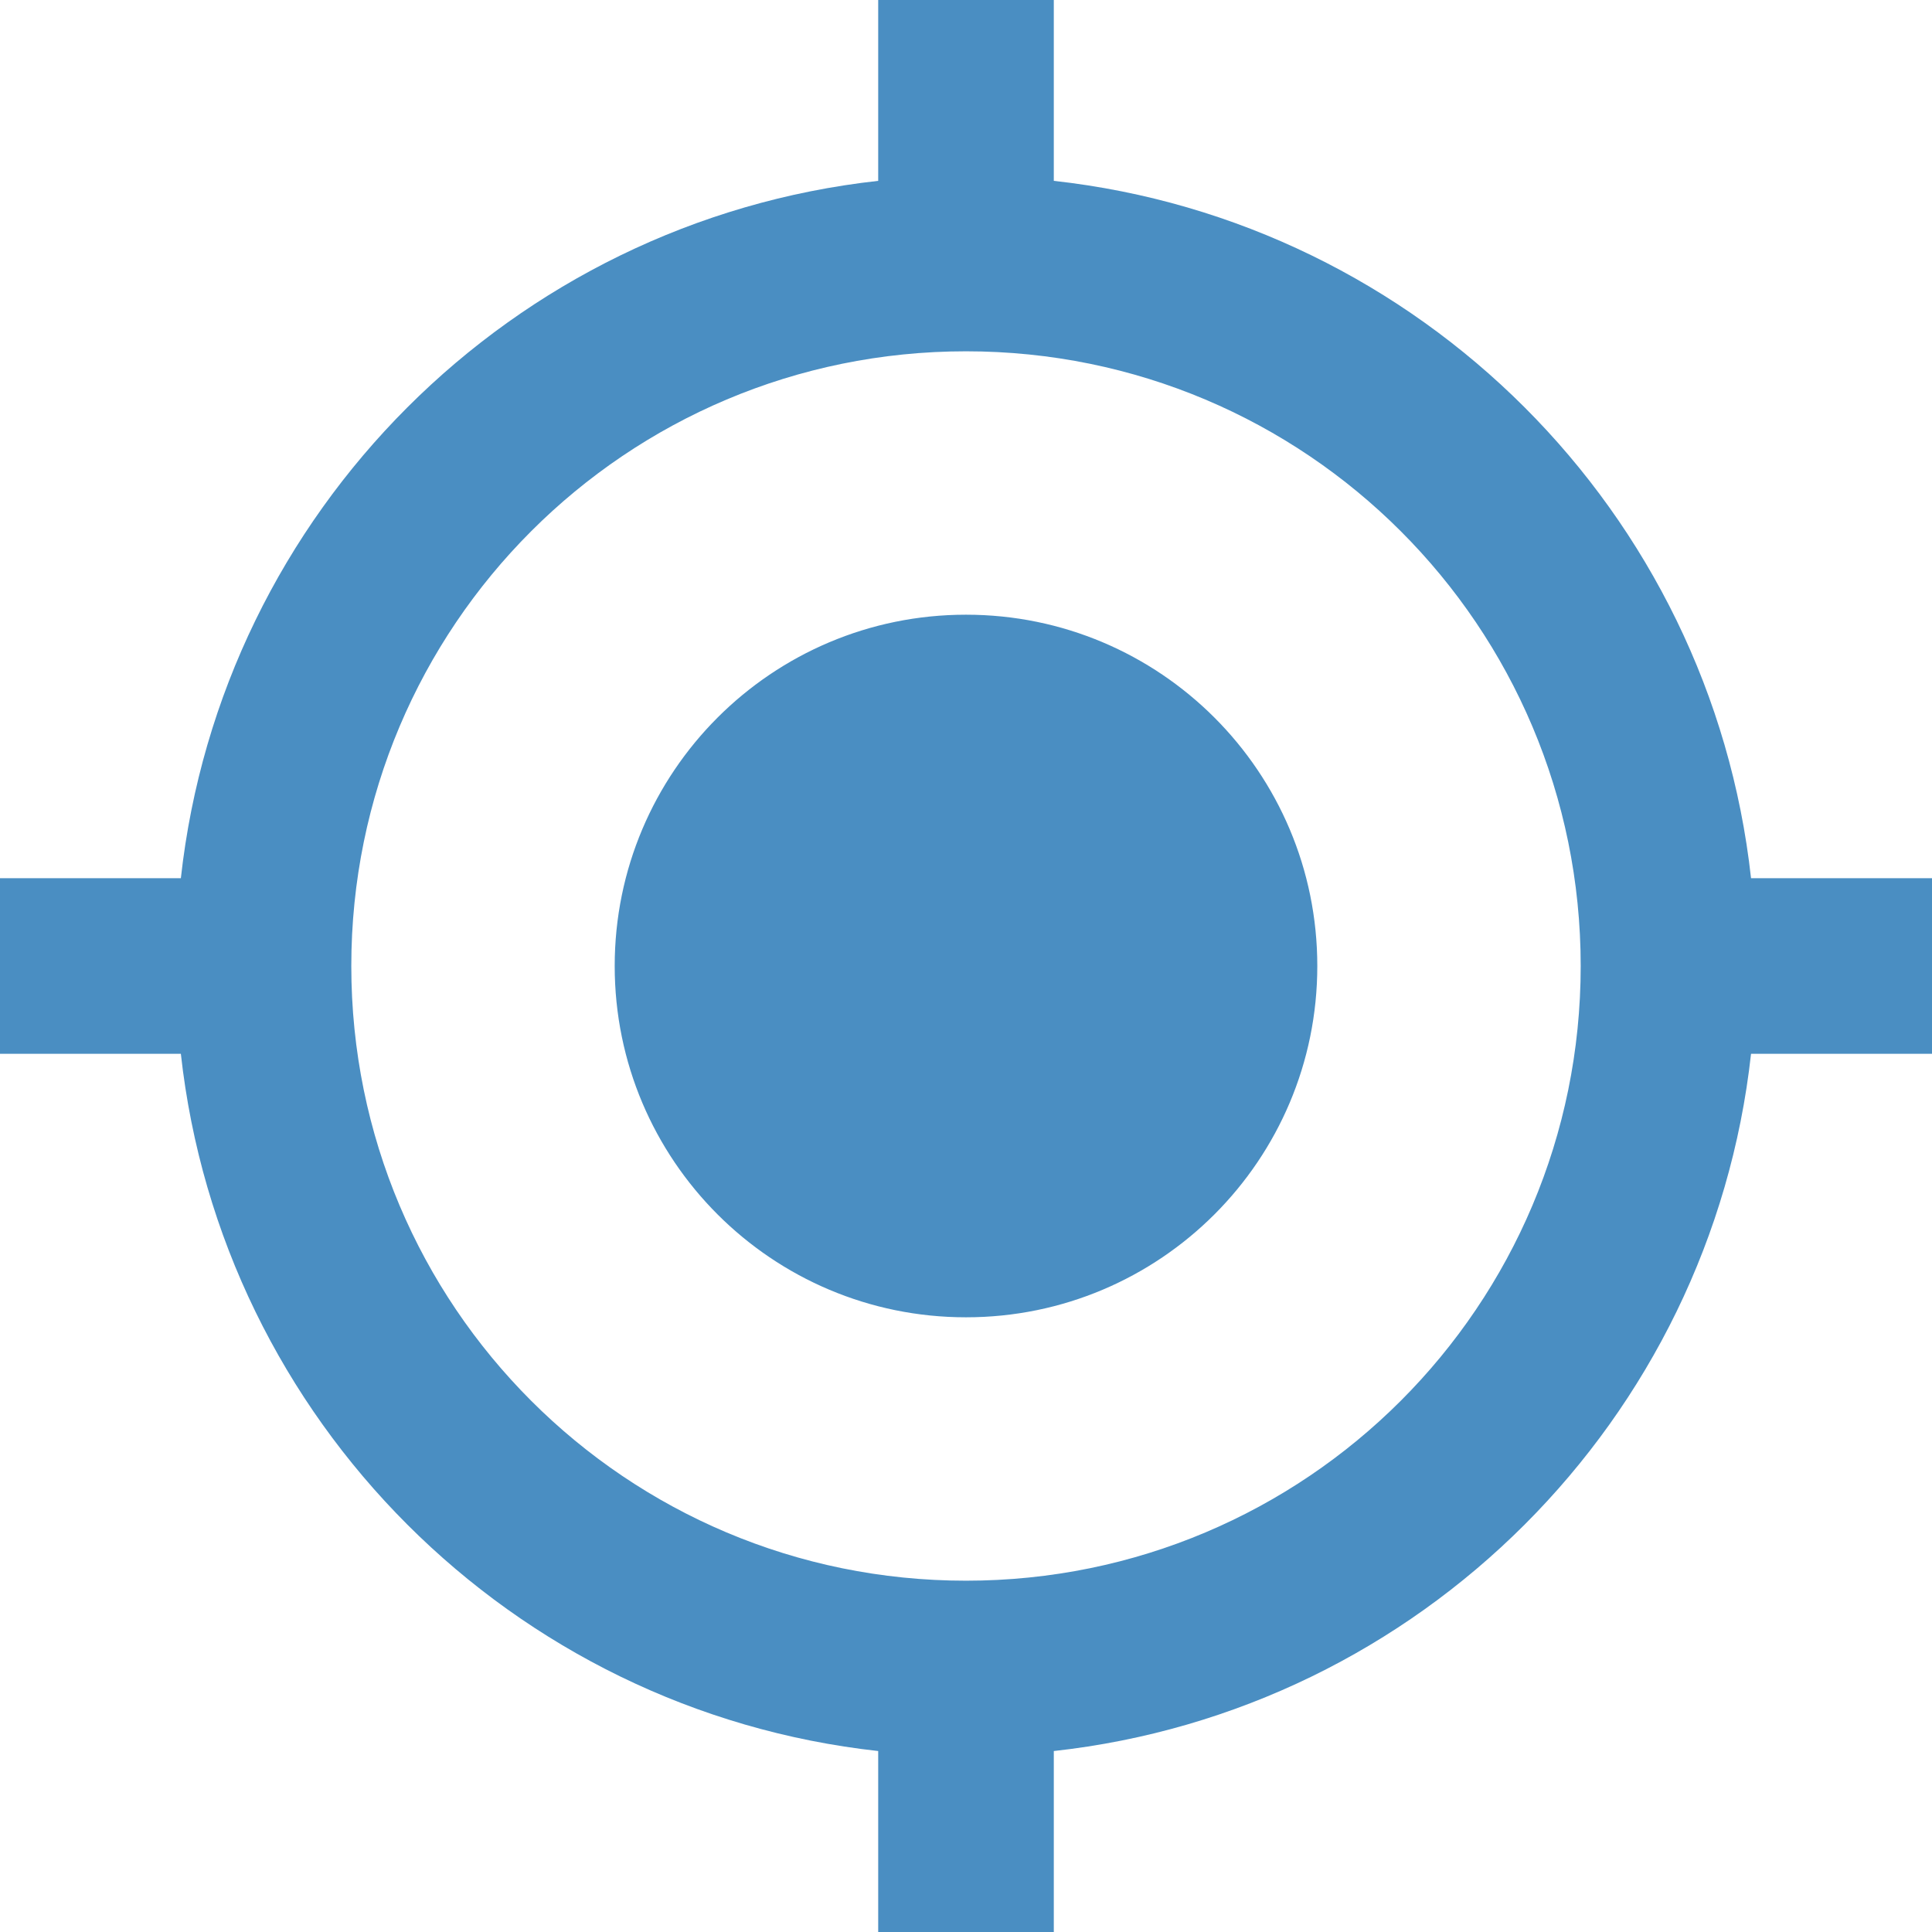 <svg width="18" height="18" viewBox="0 0 18 18" fill="none" xmlns="http://www.w3.org/2000/svg">
<path fill-rule="evenodd" clip-rule="evenodd" d="M16.314 8.182C15.938 4.77 13.23 2.062 9.818 1.685V0H8.182V1.685C4.77 2.062 2.062 4.77 1.685 8.182H0V9.818H1.685C2.062 13.23 4.77 15.938 8.182 16.314V18H9.818V16.314C13.23 15.938 15.938 13.23 16.314 9.818H18V8.182H16.314ZM9 5.727C7.192 5.727 5.727 7.192 5.727 9C5.727 10.808 7.192 12.273 9 12.273C10.808 12.273 12.273 10.808 12.273 9C12.273 7.192 10.808 5.727 9 5.727ZM3.273 9C3.273 12.166 5.833 14.727 9 14.727C12.166 14.727 14.727 12.166 14.727 9C14.727 5.834 12.166 3.273 9 3.273C5.833 3.273 3.273 5.834 3.273 9Z" fill="#4A8EC2"/>
</svg>
